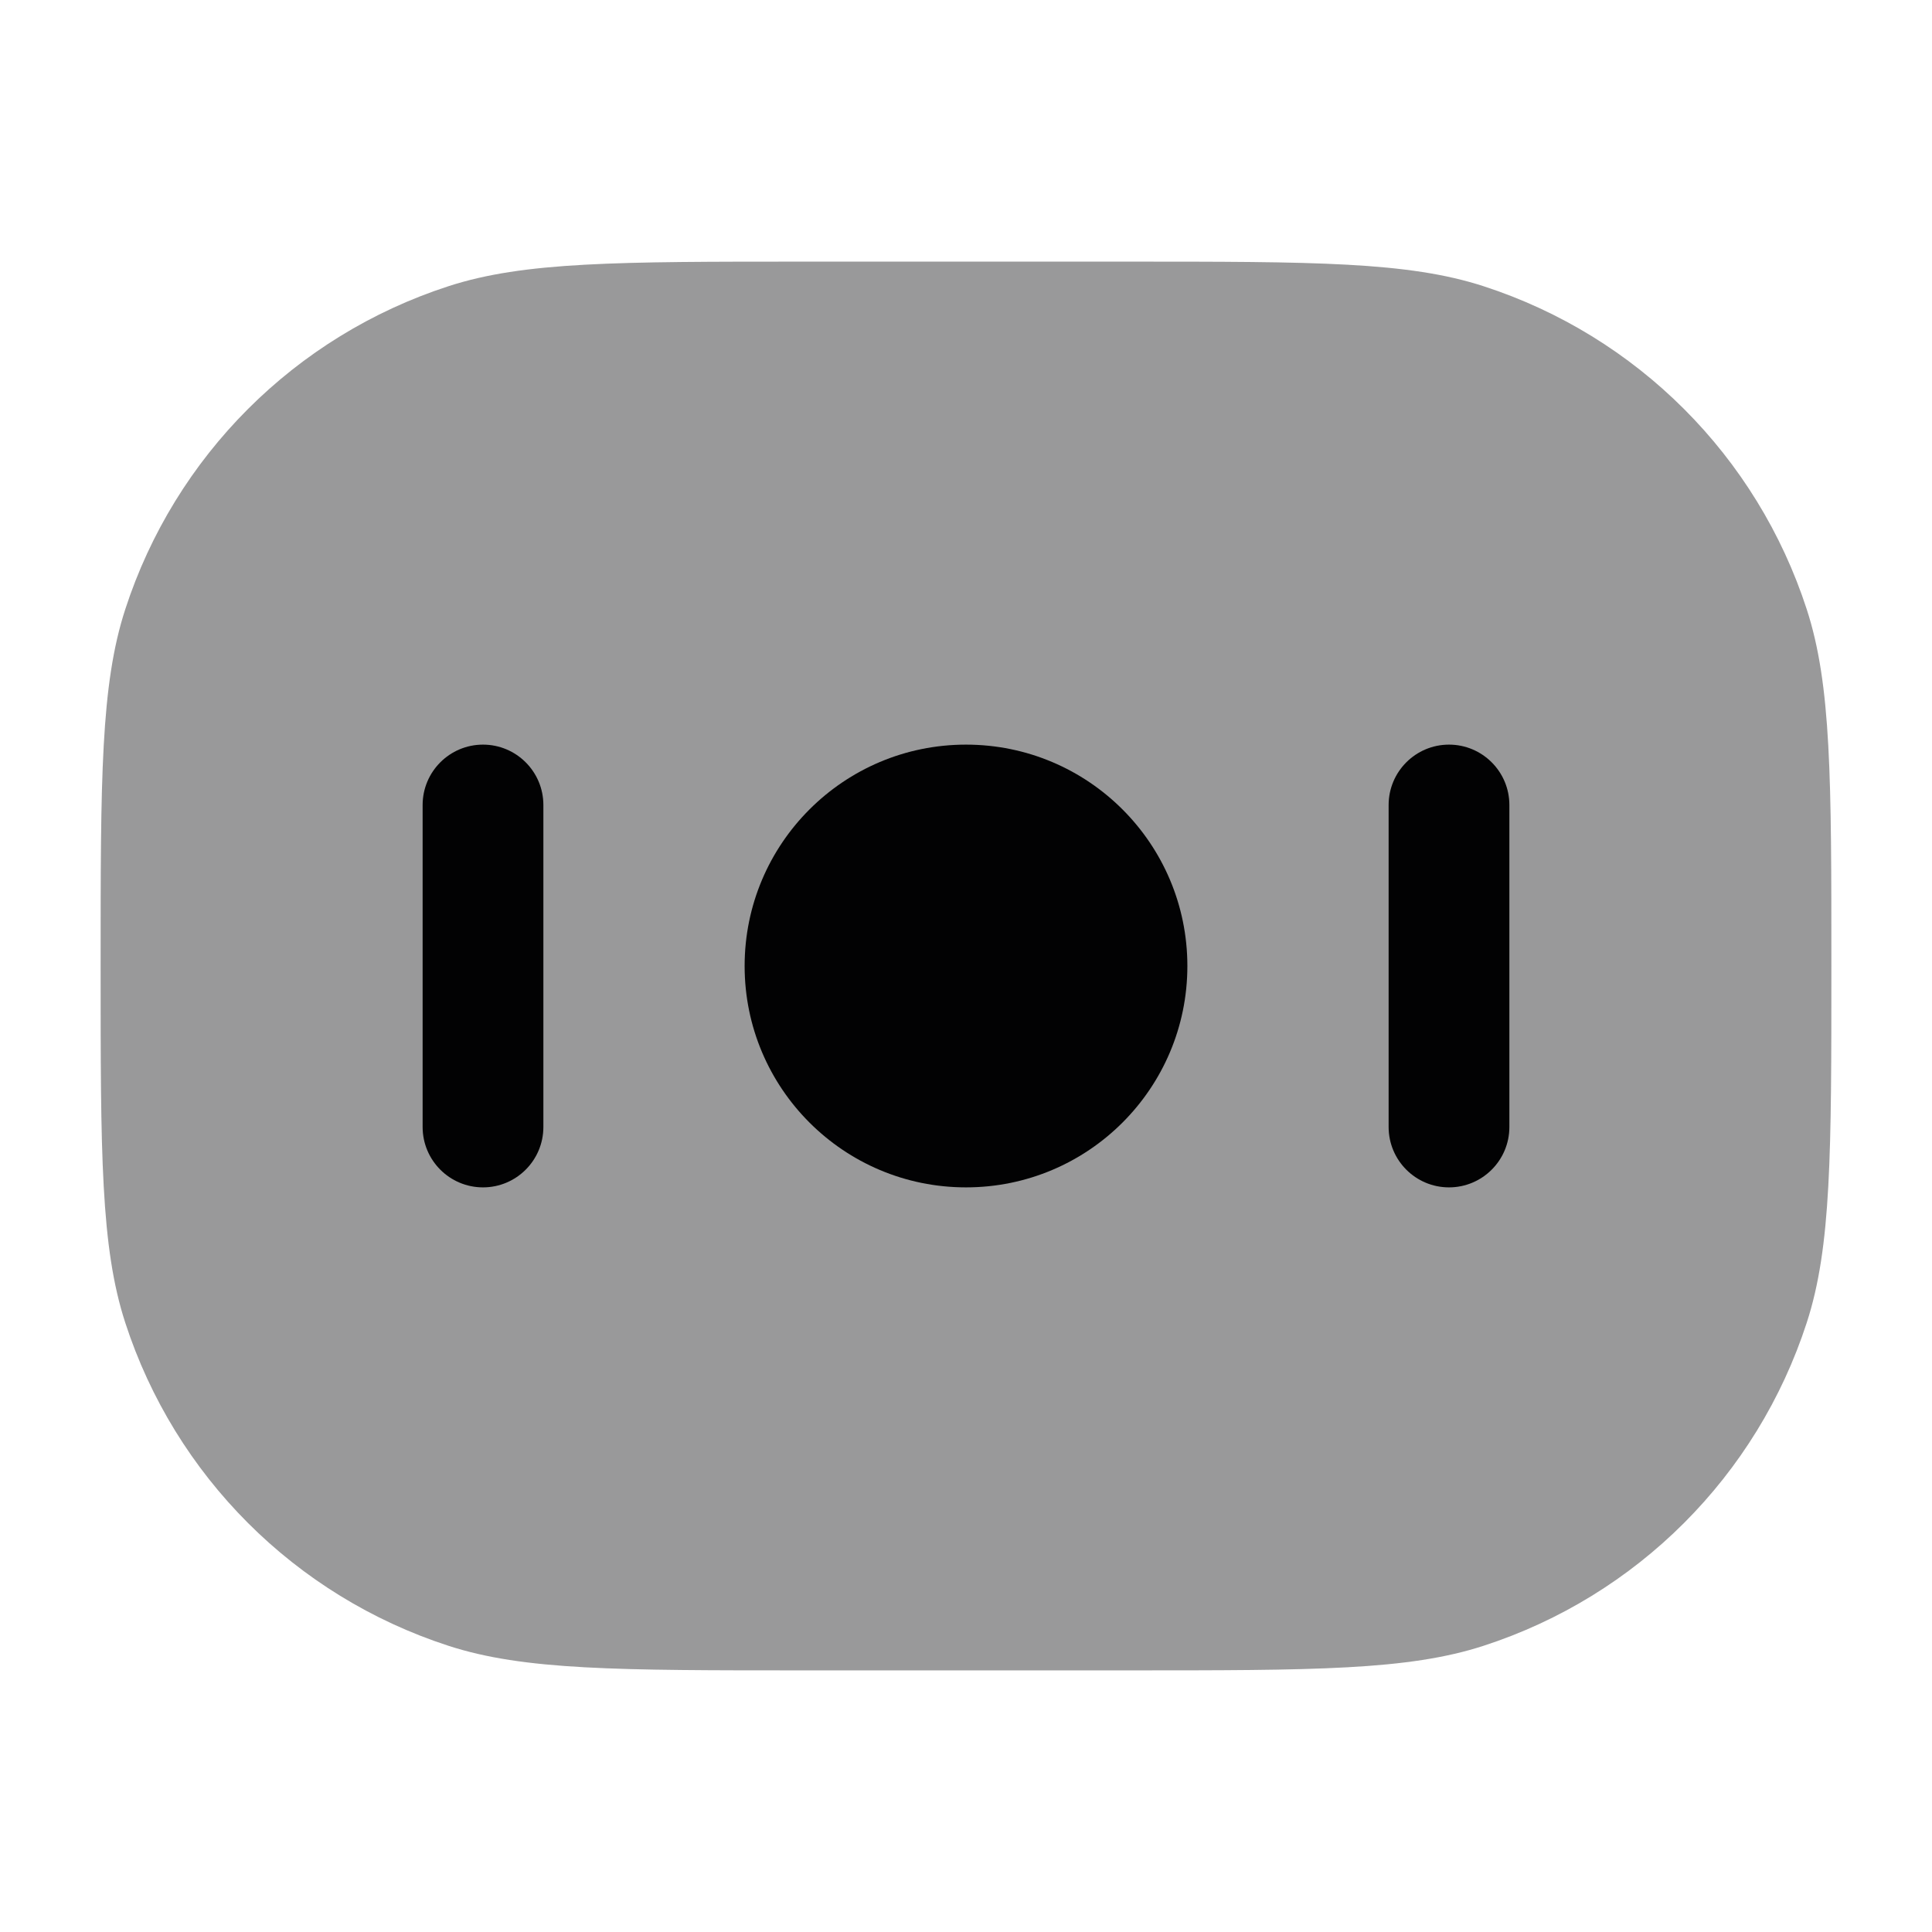 <svg width="24" height="24" viewBox="0 0 24 24" fill="none" xmlns="http://www.w3.org/2000/svg">
<path opacity="0.4" d="M1.25 12C1.25 9.673 1.25 8.51 1.556 7.569C2.174 5.666 3.666 4.174 5.569 3.556C6.51 3.25 7.673 3.25 10 3.25H14C16.327 3.25 17.49 3.25 18.431 3.556C20.334 4.174 21.826 5.666 22.444 7.569C22.75 8.51 22.75 9.673 22.75 12C22.75 14.327 22.75 15.49 22.444 16.431C21.826 18.334 20.334 19.826 18.431 20.444C17.49 20.75 16.327 20.75 14 20.75H10C7.673 20.75 6.51 20.75 5.569 20.444C3.666 19.826 2.174 18.334 1.556 16.431C1.25 15.49 1.25 14.327 1.25 12Z" fill="#020203"/>
<path d="M9.25 12C9.25 13.519 10.481 14.75 12 14.75C13.519 14.75 14.75 13.519 14.75 12C14.75 10.481 13.519 9.25 12 9.25C10.481 9.25 9.25 10.481 9.25 12Z" fill="#020203"/>
<path fill-rule="evenodd" clip-rule="evenodd" d="M6 9.25C6.414 9.25 6.75 9.586 6.75 10L6.75 14C6.75 14.414 6.414 14.75 6 14.75C5.586 14.75 5.25 14.414 5.25 14L5.25 10C5.25 9.586 5.586 9.25 6 9.25Z" fill="#020203"/>
<path fill-rule="evenodd" clip-rule="evenodd" d="M18 9.25C18.414 9.25 18.75 9.586 18.75 10L18.75 14C18.75 14.414 18.414 14.75 18 14.75C17.586 14.75 17.25 14.414 17.25 14L17.25 10C17.25 9.586 17.586 9.25 18 9.25Z" fill="#020203"/>
</svg>
